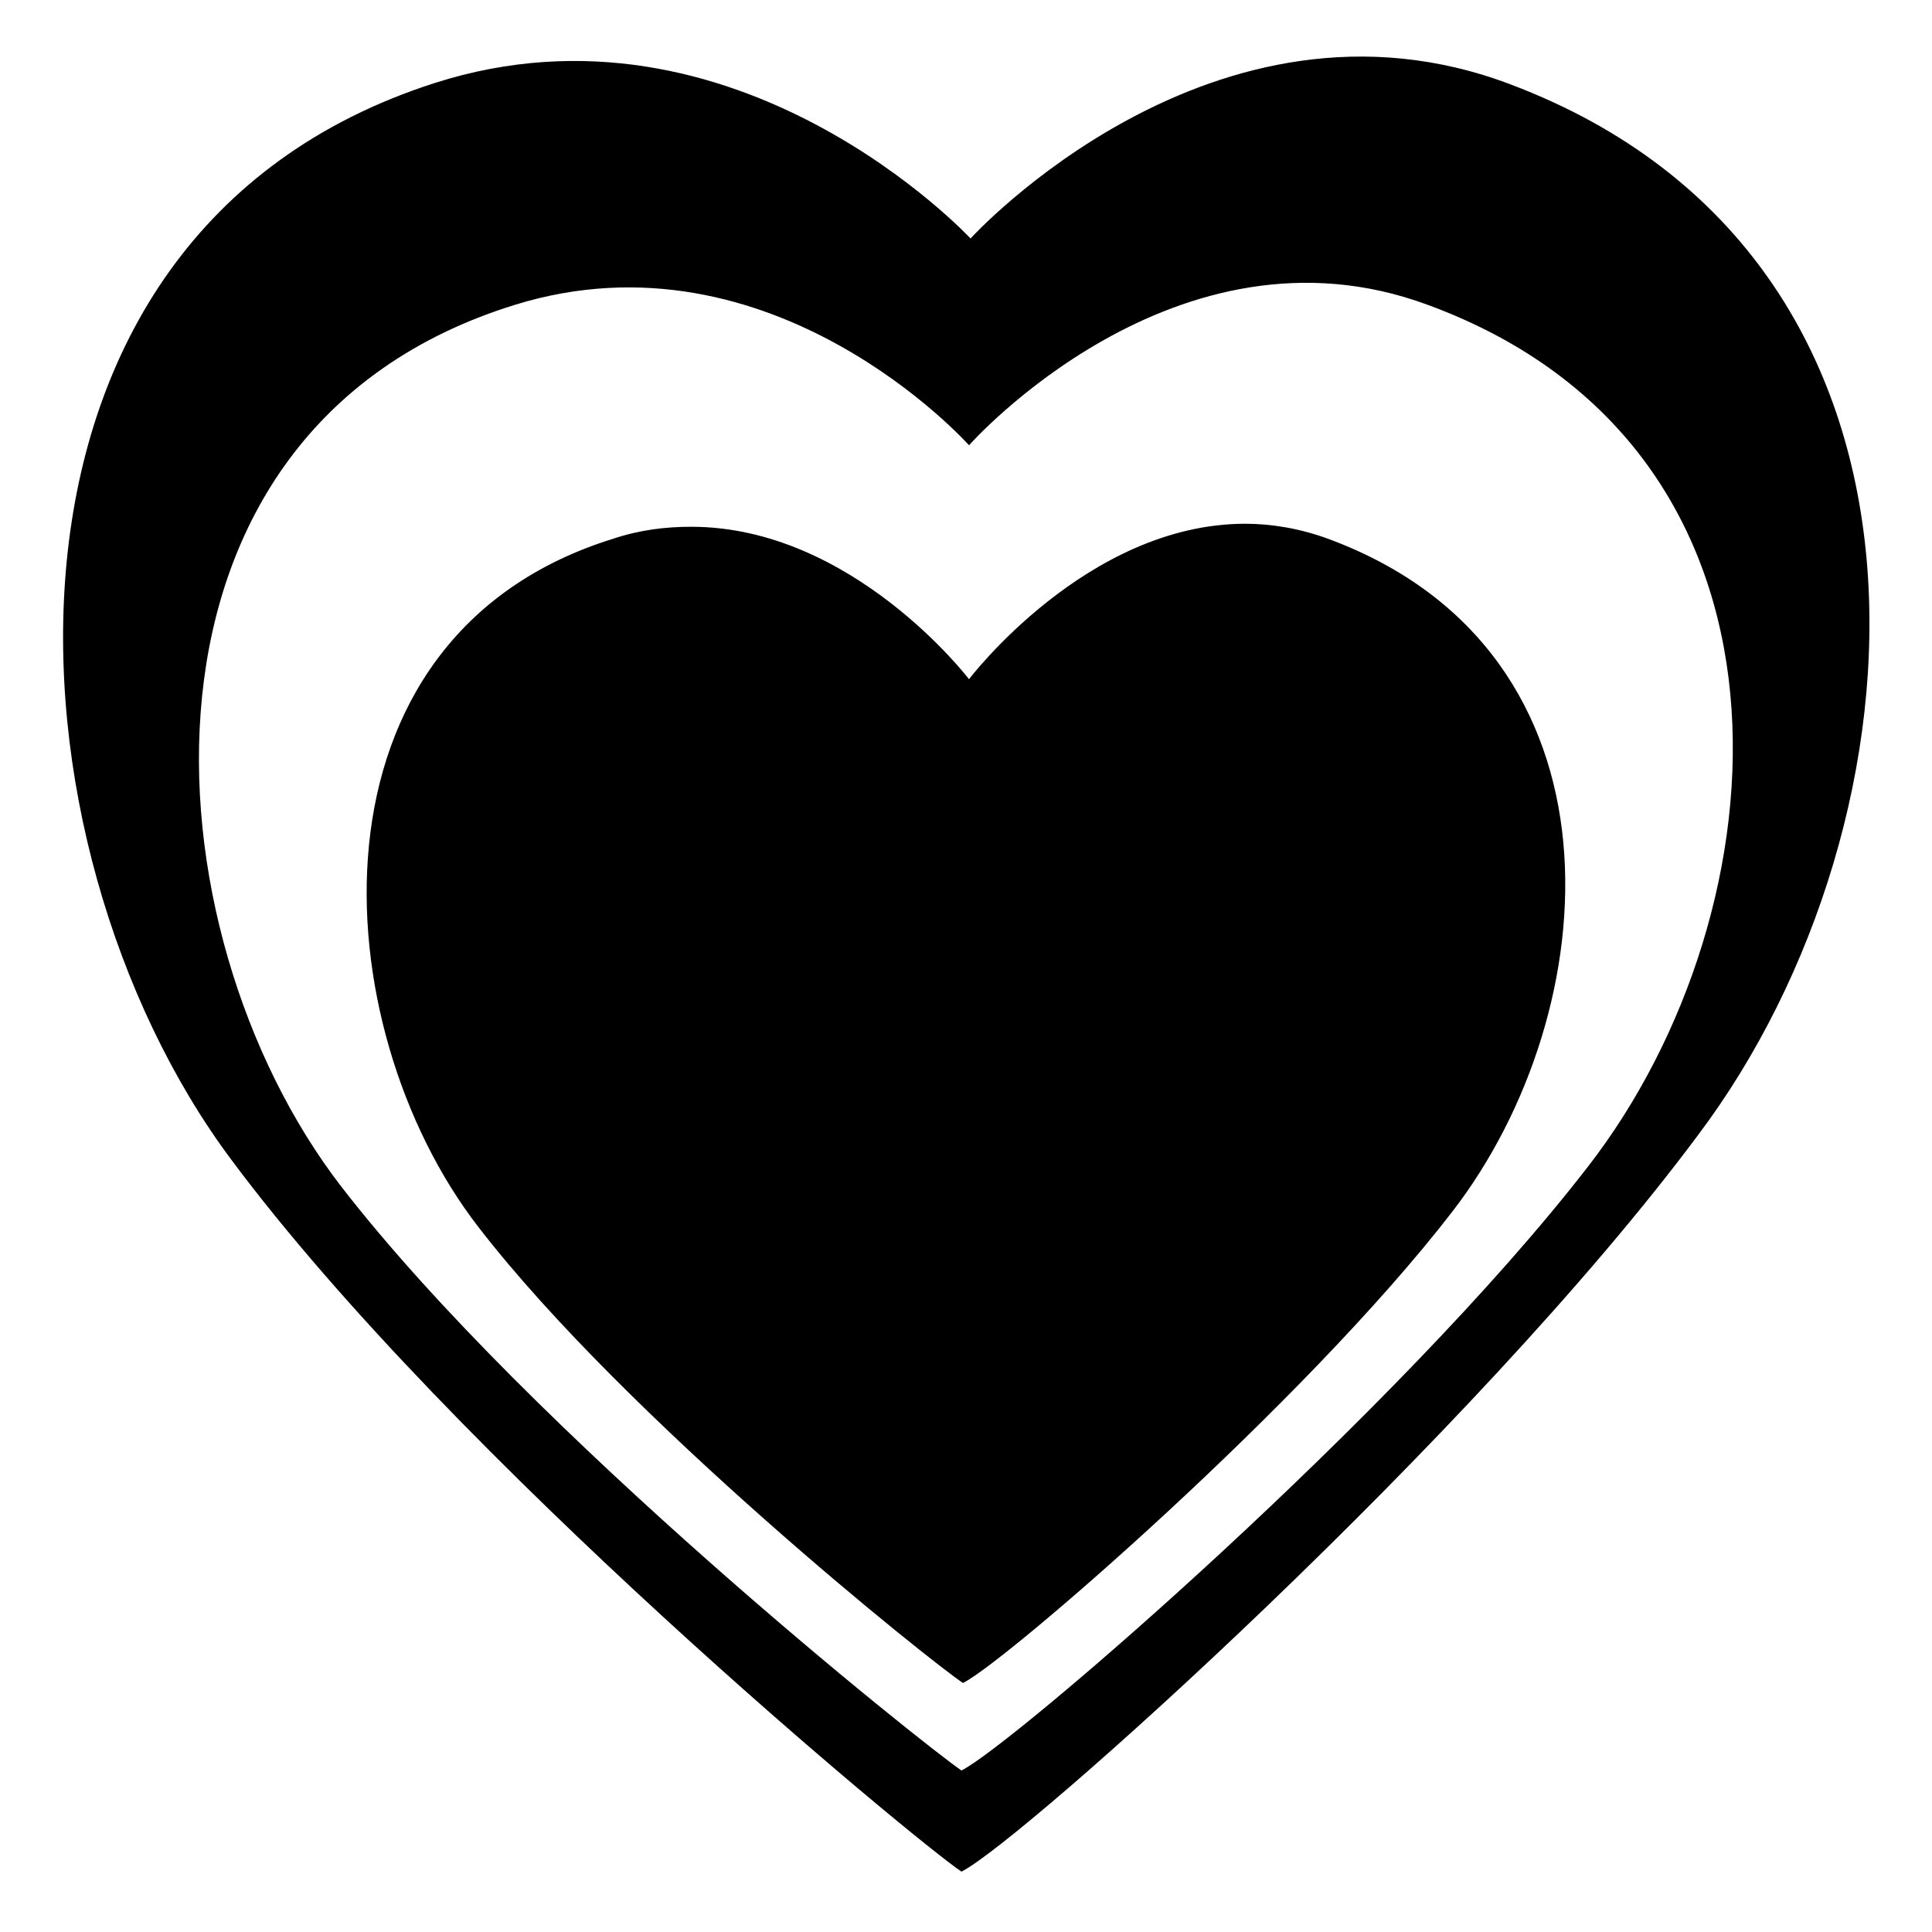 <svg viewBox="0 0 128 128" xmlns="http://www.w3.org/2000/svg">
  <g>
    <path d="M64,124.3L64,124.3h-0.2H64z"/>
    <path d="M63.7,124.2L63.7,124.2L63.7,124.2z"/>
    <path d="M64,124.3L64,124.3L64,124.3L64,124.3z"/>
    <path d="M64.2,124.2h-0.1H64.2z"/>
    <path d="M100.1,5.6C80.4-1.9,64.3,15.8,64.3,15.8S48.8-0.9,28.8,5.5C-2.7,15.6-0.2,56,15.3,76.8C30.1,96.7,60.7,122,63.7,124 c4-2,34-28.9,48.8-48.8C128.1,54.5,130.8,17.2,100.1,5.6z M64.1,117.4C64,117.4,64,117.5,64.1,117.4c-0.1,0-0.1,0-0.1,0l0,0l0,0 c-0.1,0-0.1,0-0.2,0c0.1,0,0.2,0,0.2,0l0,0C64,117.4,64,117.4,64.1,117.4C64.1,117.4,64.2,117.4,64.1,117.4 C64.2,117.4,64.1,117.4,64.1,117.4z M105.2,77.3c-12.6,16.3-38.1,38.3-41.5,40c-2.5-1.7-28.5-22.4-41.1-38.7 C9.5,61.6,7.3,28.5,34.1,20.2c17.1-5.3,30.1,9.3,30.1,9.3S77.9,14,94.6,20.2C120.7,29.8,118.4,60.3,105.2,77.3z"/>
    <path d="M63.9,111.7C63.8,111.7,63.8,111.7,63.9,111.7C63.8,111.7,63.8,111.7,63.9,111.7z"/>
    <path d="M64.1,111.6L64.1,111.6C64.1,111.7,64.1,111.6,64.1,111.6z"/>
    <path d="M88,35.7c-1.9-0.7-3.8-1-5.5-1C72,34.7,64.2,45,64.2,45s-7.7-10.1-18.4-10.1c-1.7,0-3.4,0.2-5.2,0.8 C19.7,42.2,21.4,68,31.7,81.3c9.8,12.7,30.1,28.9,32.1,30.2c2.7-1.3,22.6-18.5,32.4-31.2C106.5,67,108.3,43.2,88,35.7z"/>
    <path d="M63.9,111.7C63.9,111.7,64,111.7,63.9,111.7C64,111.7,64,111.7,63.9,111.7C64,111.7,64,111.7,63.9,111.7c0.1,0,0.1,0,0.1,0 S64,111.7,63.9,111.7C64,111.7,63.9,111.7,63.9,111.7z"/>
    <path d="M63.9,111.7L63.9,111.7L63.9,111.7z"/>
  </g>
</svg>
